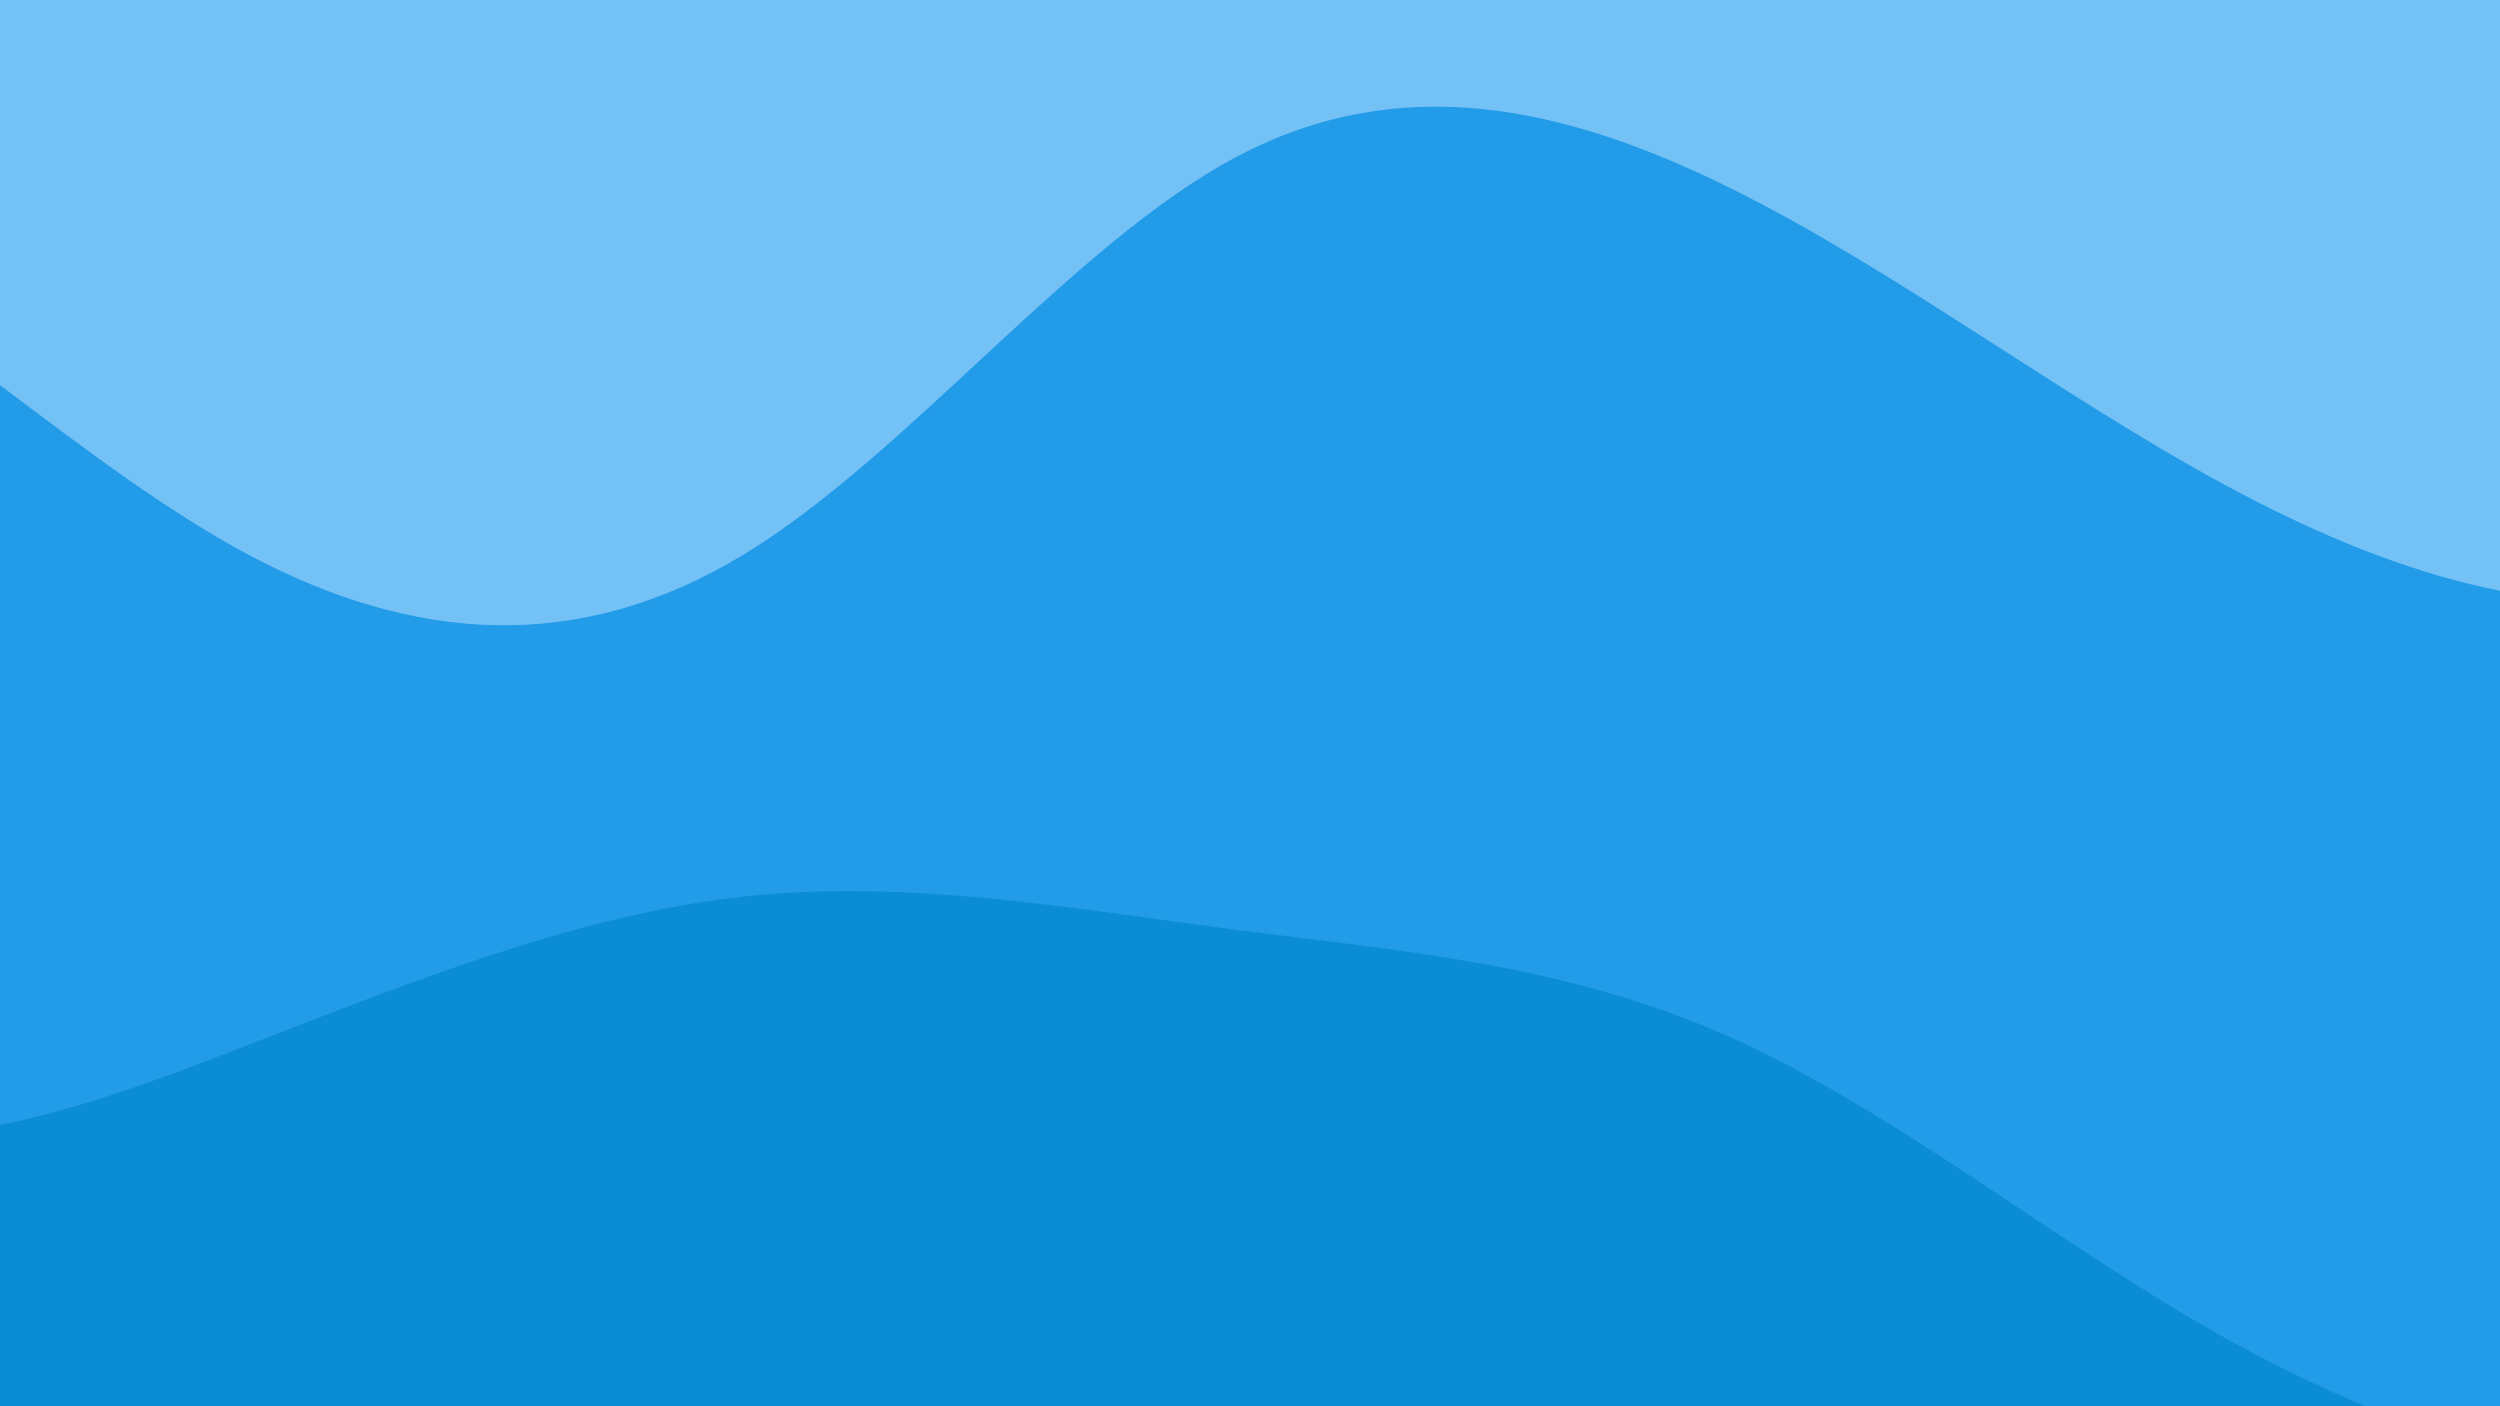 <svg xmlns="http://www.w3.org/2000/svg" viewBox="0 0 1920 1080" preserveAspectRatio="xMinYMin slice"><rect x="0" y="0" width="1920" height="1080" fill="#333333" stroke="none"/><g transform="
          rotate(0 960 540) 
          translate(-946.667 -720)
          scale(1.778)
        "><rect width="1920" height="1080" fill="rgb(255, 255, 255)"></rect><g transform="translate(0, 0)"><path fill="rgb(116, 193, 246)" fill-opacity="1" d="M0,352.943L35.556,350.075C71.111,347.207,142.222,341.471,213.333,340.581C284.444,339.692,355.556,343.65,426.667,344.095C497.778,344.54,568.889,341.472,640,303.183C711.111,264.894,782.222,191.383,853.333,185.175C924.444,178.967,995.556,240.06,1066.667,221.336C1137.778,202.612,1208.889,104.069,1280,98.48C1351.111,92.892,1422.222,180.258,1493.333,202.019C1564.444,223.78,1635.556,179.937,1706.667,139.356C1777.778,98.774,1848.889,61.455,1884.444,42.796L1920,24.136L1920,1080L1884.444,1080C1848.889,1080,1777.778,1080,1706.667,1080C1635.556,1080,1564.444,1080,1493.333,1080C1422.222,1080,1351.111,1080,1280,1080C1208.889,1080,1137.778,1080,1066.667,1080C995.556,1080,924.444,1080,853.333,1080C782.222,1080,711.111,1080,640,1080C568.889,1080,497.778,1080,426.667,1080C355.556,1080,284.444,1080,213.333,1080C142.222,1080,71.111,1080,35.556,1080L0,1080Z"></path></g><g transform="translate(0, 360)"><path fill="rgb(34, 155, 232)" fill-opacity="1" d="M0,251.675L35.556,227.428C71.111,203.181,142.222,154.687,213.333,130.414C284.444,106.141,355.556,106.09,426.667,141.274C497.778,176.458,568.889,246.877,640,284.697C711.111,322.517,782.222,327.739,853.333,284.675C924.444,241.611,995.556,150.263,1066.667,112.623C1137.778,74.983,1208.889,91.052,1280,126.273C1351.111,161.493,1422.222,215.866,1493.333,254.33C1564.444,292.794,1635.556,315.35,1706.667,300.514C1777.778,285.679,1848.889,233.452,1884.444,207.339L1920,181.225L1920,720L1884.444,720C1848.889,720,1777.778,720,1706.667,720C1635.556,720,1564.444,720,1493.333,720C1422.222,720,1351.111,720,1280,720C1208.889,720,1137.778,720,1066.667,720C995.556,720,924.444,720,853.333,720C782.222,720,711.111,720,640,720C568.889,720,497.778,720,426.667,720C355.556,720,284.444,720,213.333,720C142.222,720,71.111,720,35.556,720L0,720Z"></path></g><g transform="translate(0, 720)"><path fill="rgb(11, 141, 212)" fill-opacity="1" d="M0,19.072L35.556,16.339C71.111,13.606,142.222,8.141,213.333,41.079C284.444,74.017,355.556,145.358,426.667,167.782C497.778,190.206,568.889,163.713,640,136.177C711.111,108.642,782.222,80.062,853.333,72.255C924.444,64.448,995.556,77.412,1066.667,86.608C1137.778,95.804,1208.889,101.232,1280,133.056C1351.111,164.88,1422.222,223.101,1493.333,262.75C1564.444,302.399,1635.556,323.476,1706.667,336.118C1777.778,348.761,1848.889,352.969,1884.444,355.073L1920,357.177L1920,360L1884.444,360C1848.889,360,1777.778,360,1706.667,360C1635.556,360,1564.444,360,1493.333,360C1422.222,360,1351.111,360,1280,360C1208.889,360,1137.778,360,1066.667,360C995.556,360,924.444,360,853.333,360C782.222,360,711.111,360,640,360C568.889,360,497.778,360,426.667,360C355.556,360,284.444,360,213.333,360C142.222,360,71.111,360,35.556,360L0,360Z"></path></g></g></svg>